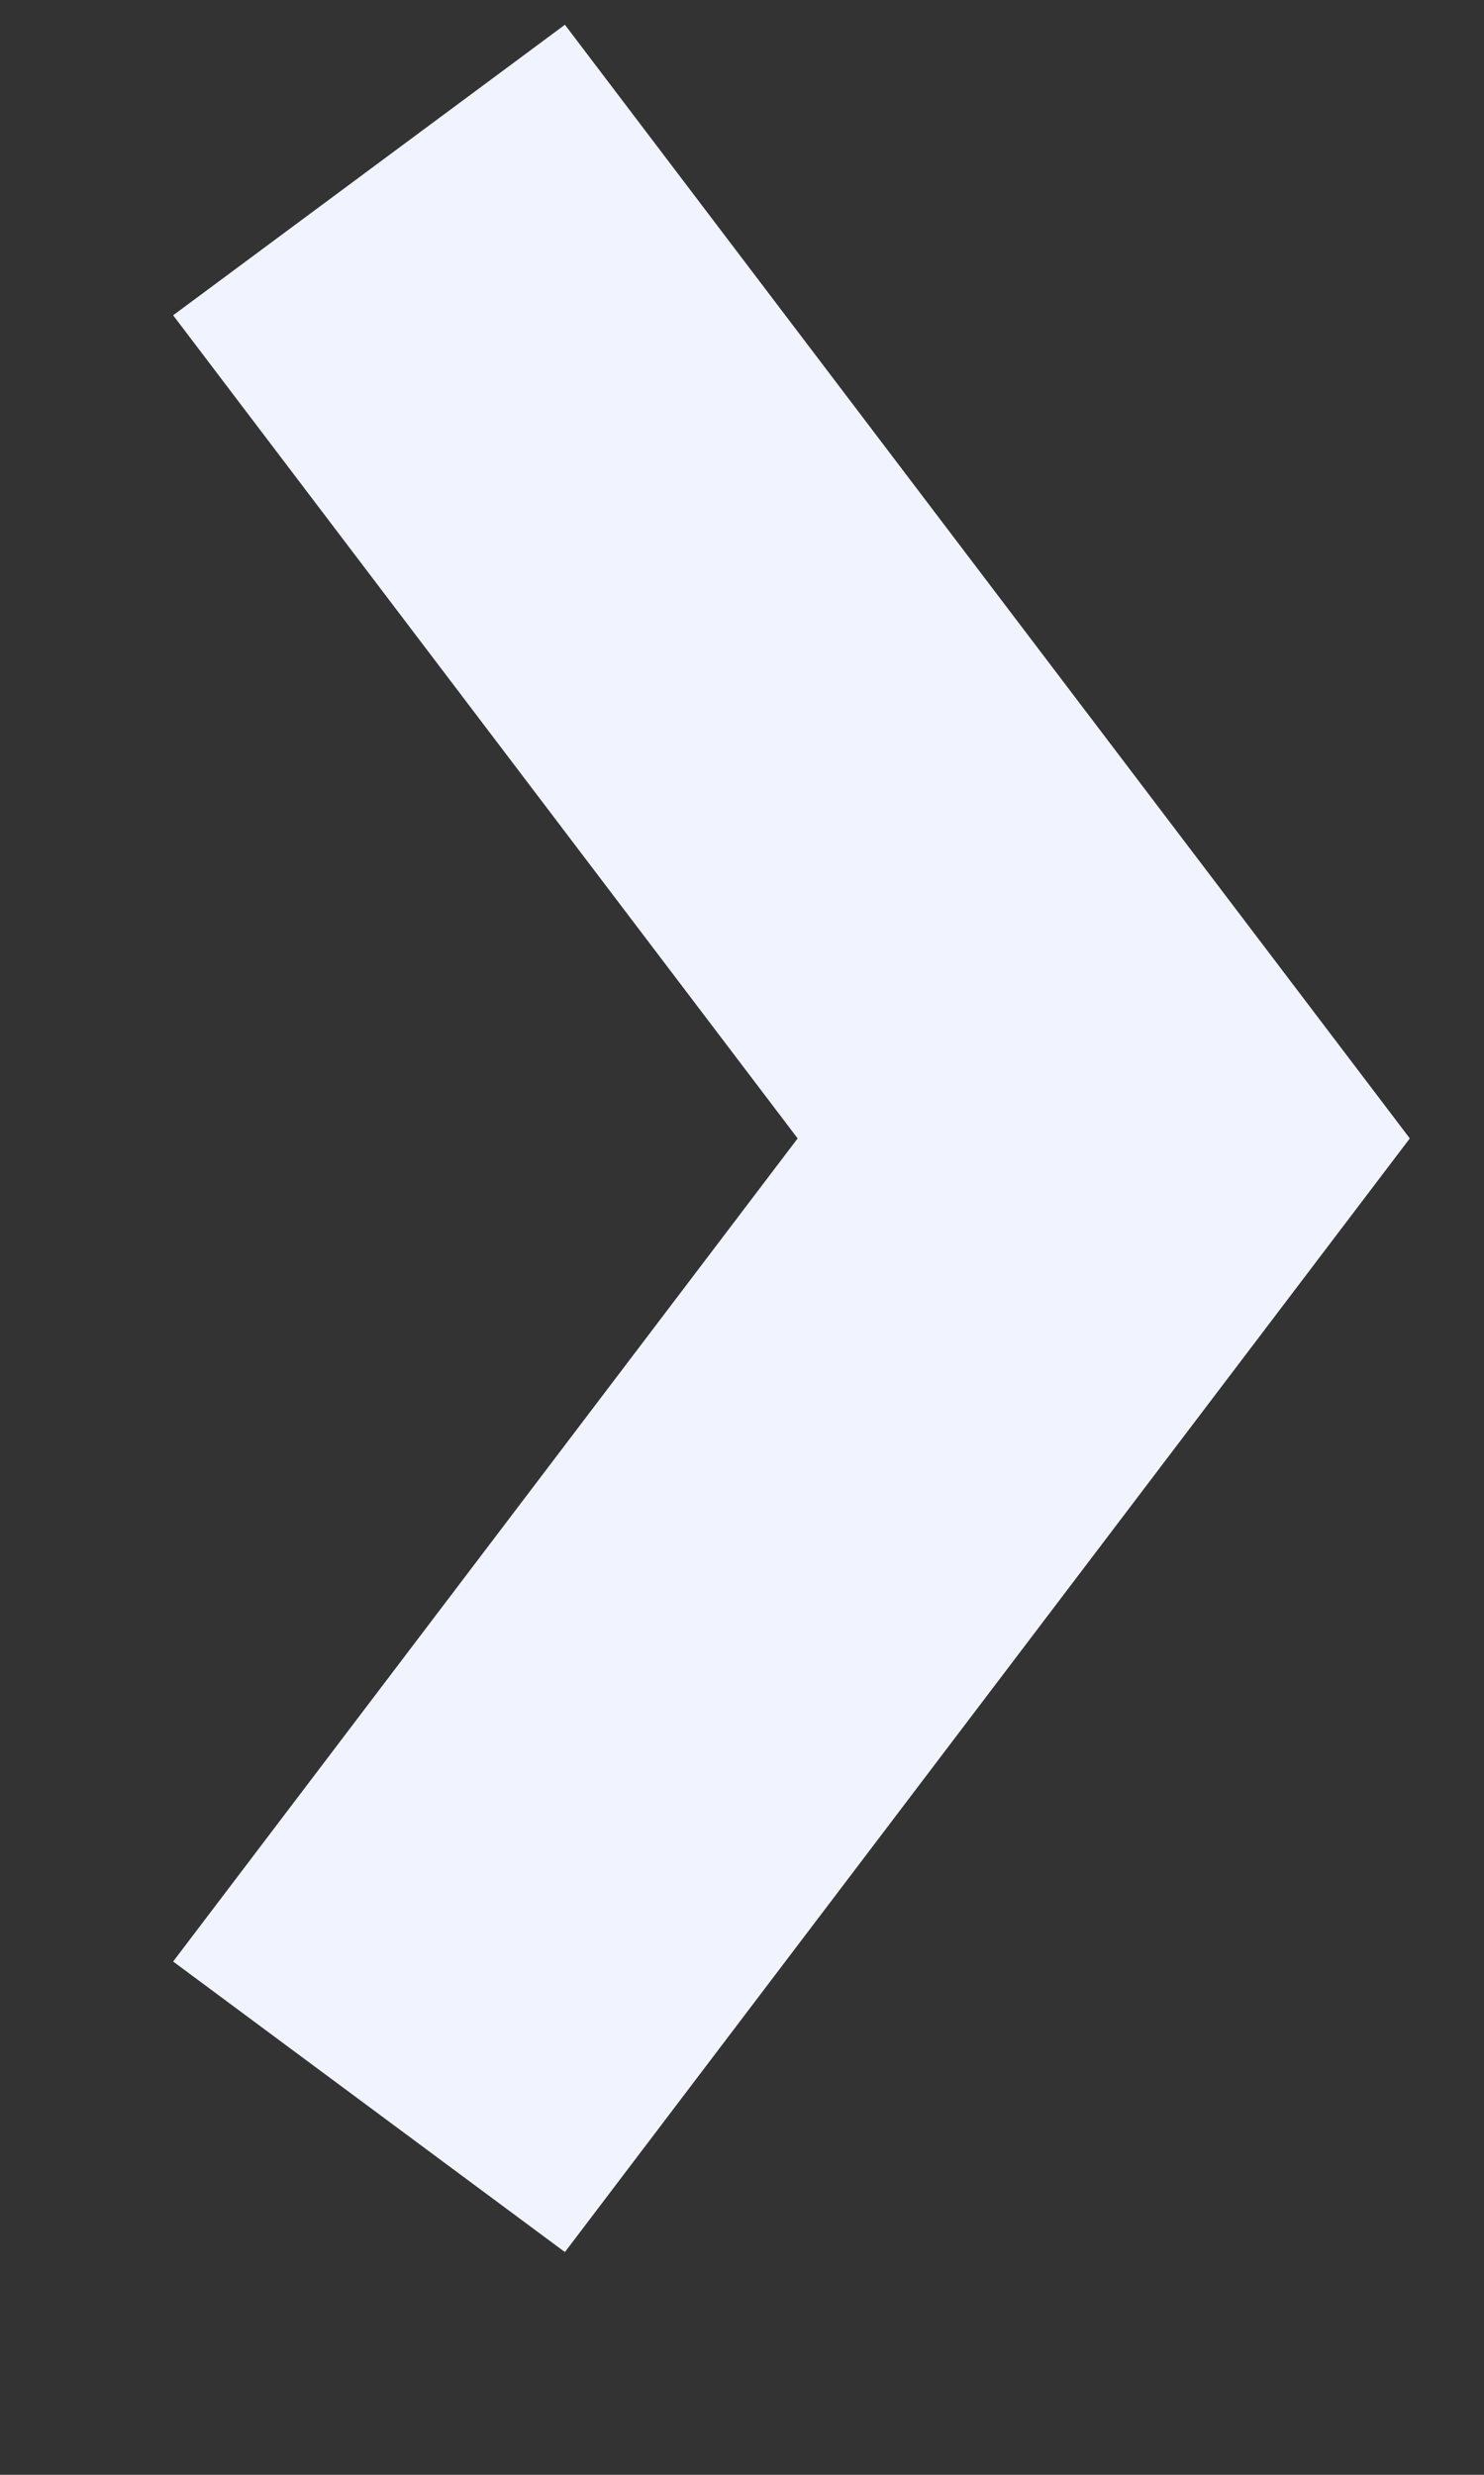<svg width="6" height="10" viewBox="0 0 6 10" fill="none" xmlns="http://www.w3.org/2000/svg">
<rect x="0" y="0" width="6" height="10" fill="#333333" stroke="none"/>
<path fill-rule="evenodd" clip-rule="evenodd" d="M2.284 9.1L0.7 7.926L3.225 4.6L0.7 1.274L2.284 0.1L5.7 4.6L2.284 9.1Z" fill="#F1F3FF"/>
</svg>
